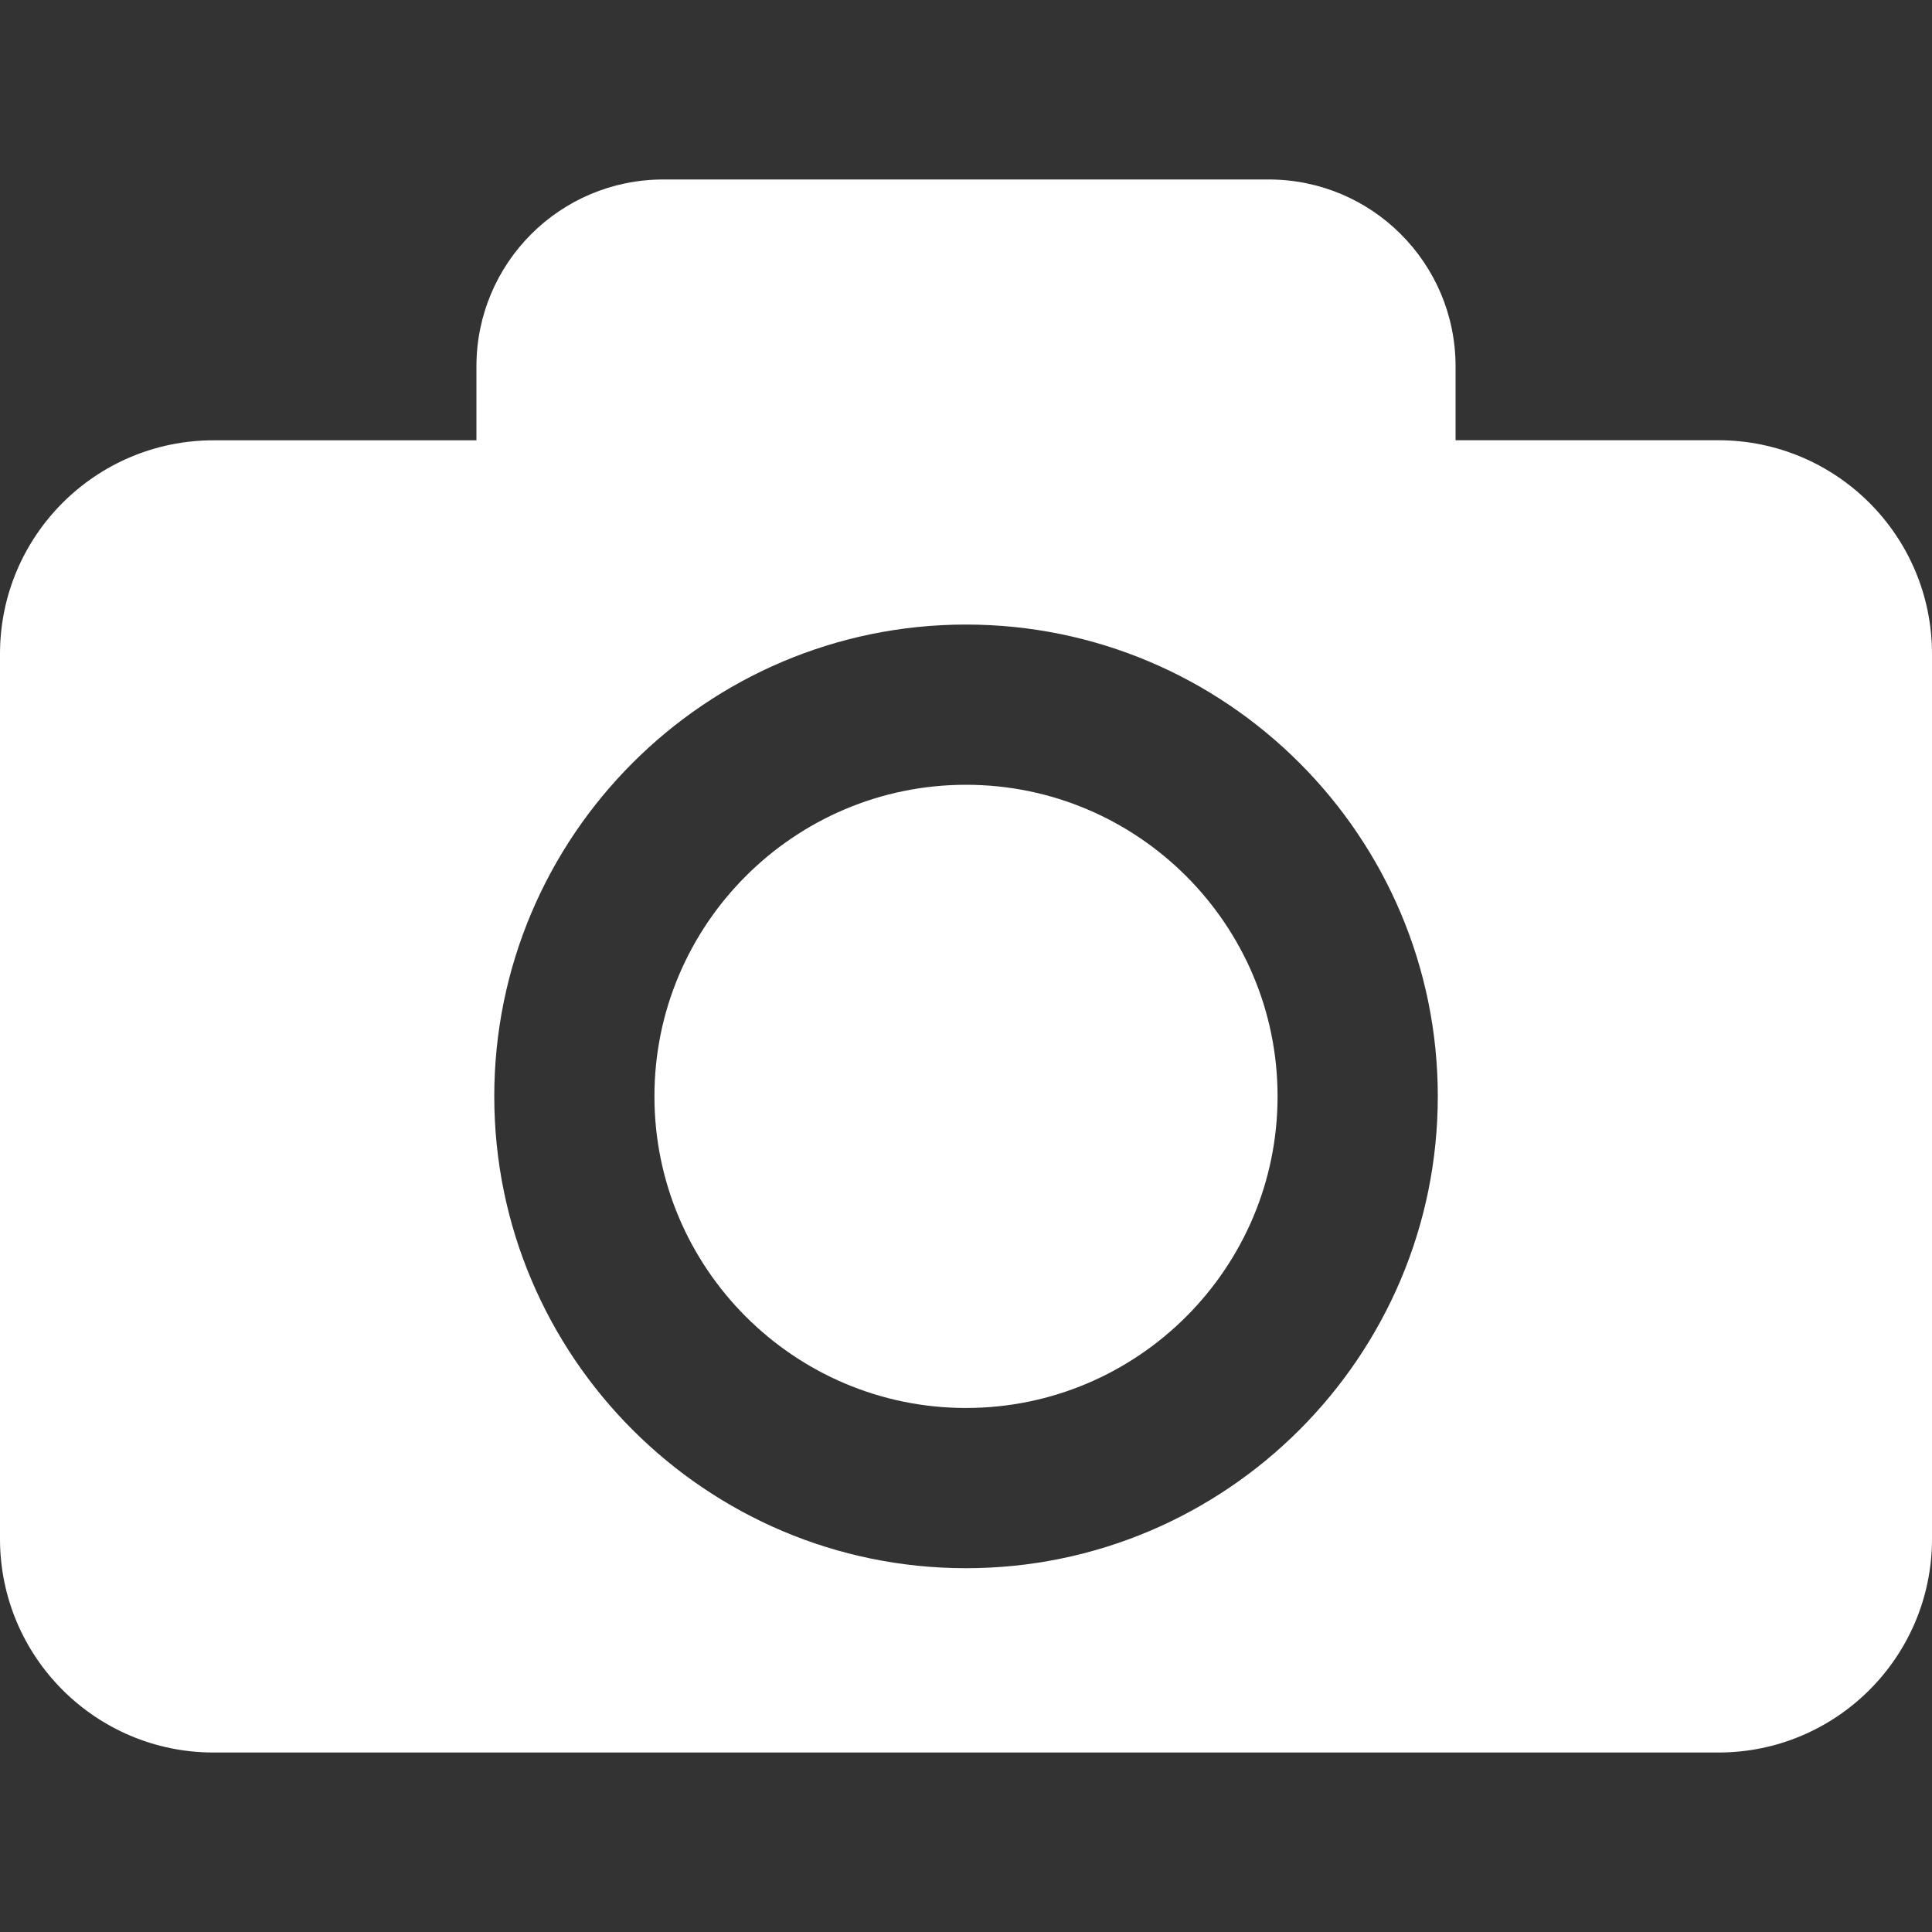 <svg width="30" height="30" viewBox="0 0 30 30" fill="none" xmlns="http://www.w3.org/2000/svg">
<rect x="0" y="0" width="30" height="30" fill="#333333" stroke="none"/>
<path d="M19.838 17.024C19.838 19.692 17.668 21.863 15 21.863C12.332 21.863 10.162 19.692 10.162 17.024C10.162 14.356 12.332 12.186 15 12.186C17.668 12.186 19.838 14.357 19.838 17.024ZM30 10.154V23.896C30 25.728 28.515 27.213 26.683 27.213H3.317C1.485 27.213 0 25.728 0 23.896V10.154C0 8.322 1.485 6.837 3.317 6.837H7.398V5.689C7.398 4.086 8.696 2.787 10.3 2.787H19.7C21.304 2.787 22.602 4.086 22.602 5.689V6.836H26.683C28.515 6.837 30 8.322 30 10.154ZM22.326 17.024C22.326 12.985 19.04 9.698 15 9.698C10.961 9.698 7.675 12.985 7.675 17.024C7.675 21.064 10.961 24.351 15 24.351C19.04 24.351 22.326 21.064 22.326 17.024Z" fill="white"/>
</svg>
